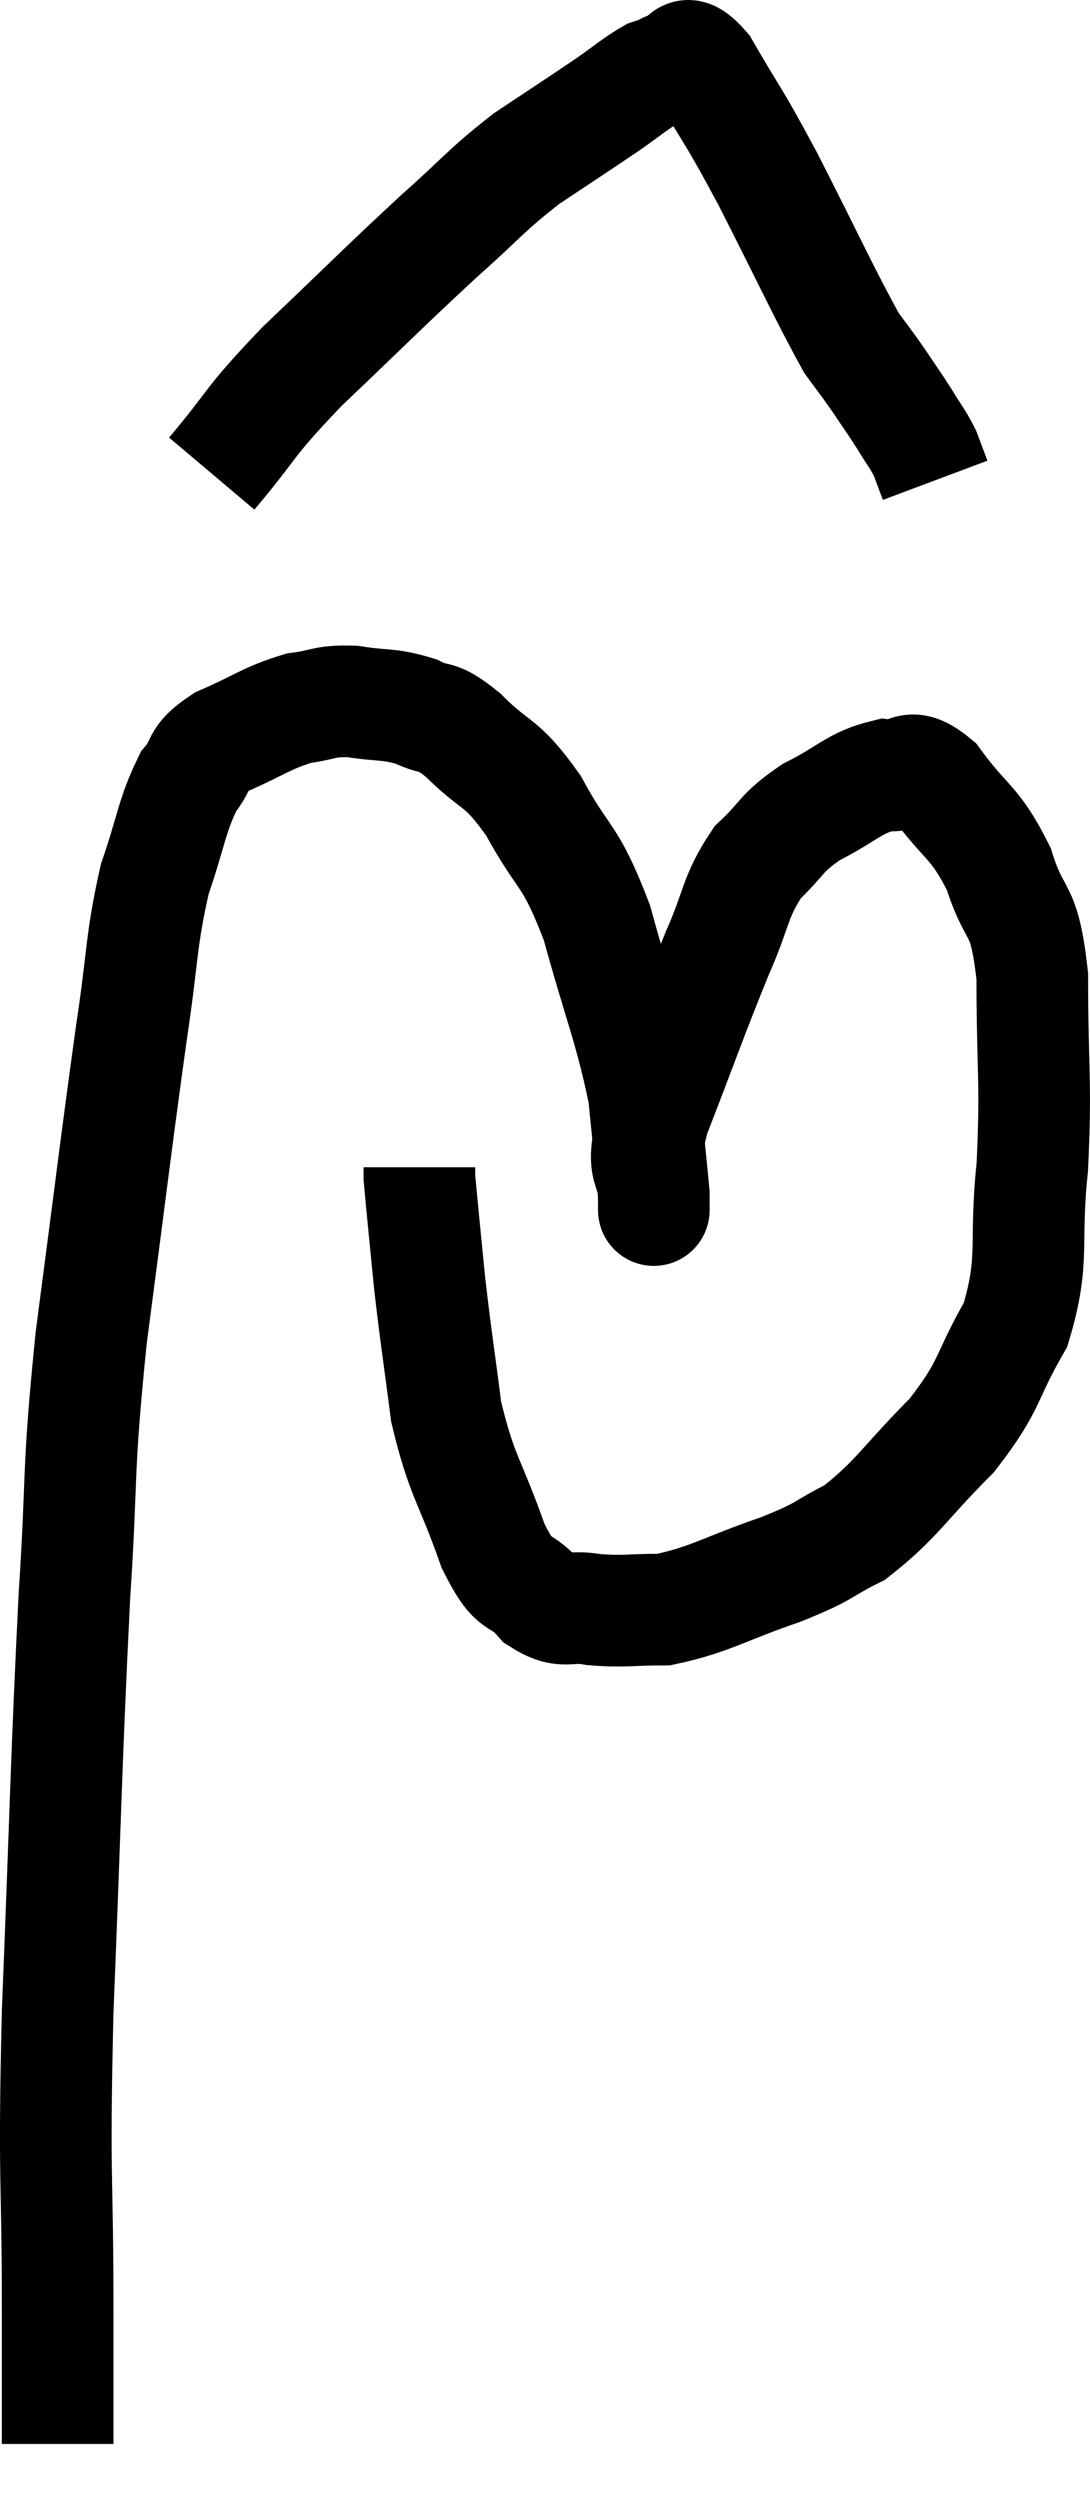 <svg xmlns="http://www.w3.org/2000/svg" viewBox="12.587 1.3 19.527 44.76" width="19.527" height="44.76"><path d="M 13.62 45.06 C 13.62 43.89, 13.62 44.655, 13.62 42.72 C 13.62 40.02, 13.545 40.53, 13.62 37.32 C 13.77 33.6, 13.77 32.895, 13.92 29.88 C 14.07 27.57, 13.965 27.78, 14.22 25.26 C 14.58 22.53, 14.655 21.855, 14.94 19.8 C 15.15 18.42, 15.105 18.165, 15.36 17.04 C 15.66 16.17, 15.66 15.915, 15.96 15.3 C 16.26 14.94, 16.065 14.91, 16.56 14.58 C 17.25 14.28, 17.355 14.16, 17.94 13.98 C 18.42 13.92, 18.375 13.845, 18.9 13.86 C 19.47 13.95, 19.545 13.89, 20.04 14.04 C 20.46 14.25, 20.355 14.04, 20.88 14.46 C 21.51 15.09, 21.54 14.88, 22.14 15.72 C 22.71 16.77, 22.785 16.53, 23.28 17.82 C 23.7 19.35, 23.865 19.665, 24.12 20.88 C 24.21 21.78, 24.255 22.2, 24.3 22.68 C 24.3 22.74, 24.3 22.77, 24.3 22.8 C 24.3 22.8, 24.3 23.175, 24.3 22.8 C 24.3 22.05, 24.015 22.41, 24.3 21.3 C 24.87 19.83, 24.975 19.5, 25.44 18.36 C 25.8 17.55, 25.74 17.37, 26.16 16.74 C 26.64 16.29, 26.55 16.23, 27.12 15.84 C 27.78 15.51, 27.885 15.315, 28.44 15.18 C 28.89 15.24, 28.83 14.88, 29.34 15.3 C 29.91 16.08, 30.045 15.99, 30.48 16.86 C 30.78 17.82, 30.93 17.445, 31.08 18.78 C 31.08 20.49, 31.155 20.64, 31.08 22.2 C 30.93 23.61, 31.14 23.82, 30.78 25.02 C 30.21 26.01, 30.36 26.07, 29.64 27 C 28.77 27.87, 28.665 28.14, 27.9 28.74 C 27.24 29.07, 27.435 29.055, 26.58 29.4 C 25.53 29.76, 25.32 29.94, 24.48 30.12 C 23.85 30.12, 23.775 30.165, 23.22 30.12 C 22.74 30.03, 22.71 30.225, 22.26 29.94 C 21.84 29.46, 21.84 29.82, 21.42 28.98 C 21 27.78, 20.865 27.765, 20.58 26.58 C 20.43 25.41, 20.4 25.29, 20.28 24.24 C 20.19 23.31, 20.145 22.89, 20.1 22.38 C 20.1 22.29, 20.1 22.245, 20.1 22.2 L 20.1 22.2" fill="none" stroke="black" stroke-width="2"></path><path d="M 16.38 9.78 C 17.19 8.82, 16.98 8.925, 18 7.86 C 19.23 6.69, 19.455 6.45, 20.46 5.52 C 21.24 4.83, 21.27 4.725, 22.02 4.14 C 22.74 3.66, 22.905 3.555, 23.46 3.18 C 23.85 2.91, 23.955 2.805, 24.24 2.64 C 24.42 2.58, 24.51 2.55, 24.6 2.52 C 24.6 2.52, 24.45 2.52, 24.6 2.52 C 24.9 2.52, 24.765 2.025, 25.2 2.52 C 25.77 3.51, 25.68 3.27, 26.34 4.5 C 27.09 5.97, 27.345 6.54, 27.84 7.44 C 28.08 7.77, 28.08 7.755, 28.32 8.1 C 28.56 8.46, 28.59 8.49, 28.8 8.82 C 28.98 9.12, 29.025 9.15, 29.16 9.42 C 29.25 9.66, 29.295 9.78, 29.34 9.9 C 29.34 9.9, 29.34 9.9, 29.34 9.9 C 29.34 9.9, 29.34 9.9, 29.34 9.9 L 29.34 9.9" fill="none" stroke="black" stroke-width="2"></path></svg>